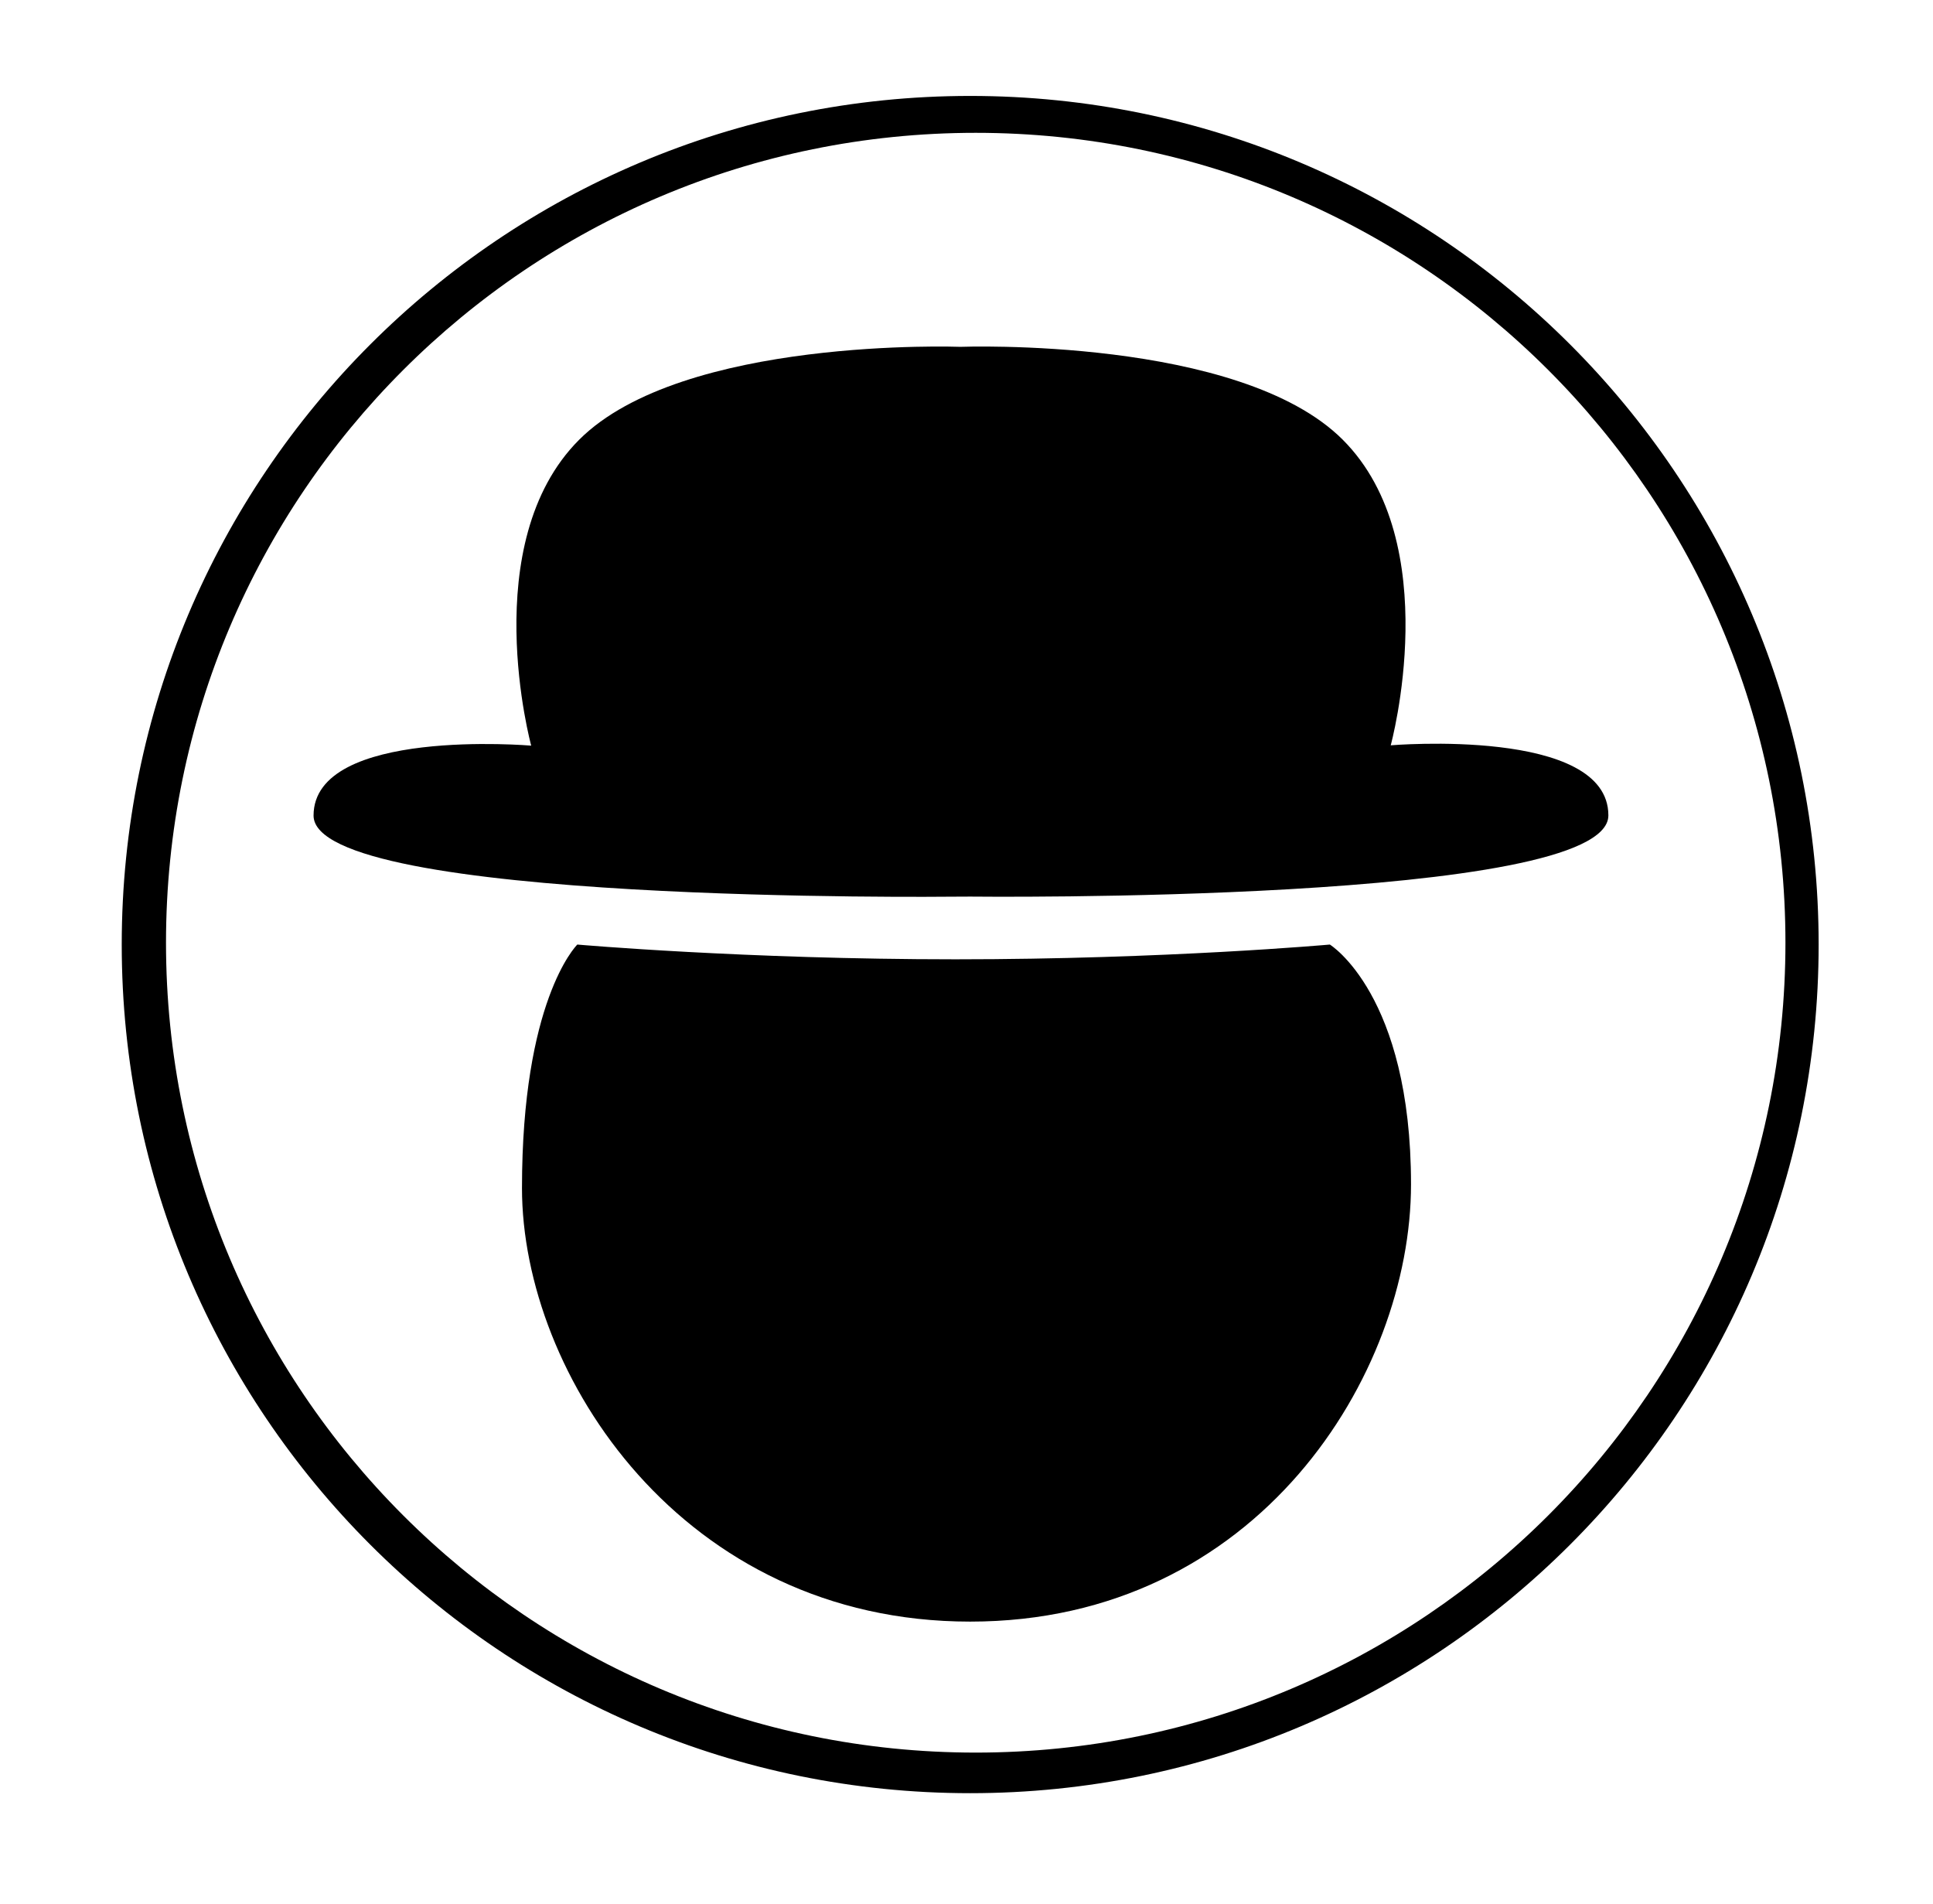 <?xml version="1.0" encoding="utf-8"?>
<!-- Generator: Adobe Illustrator 15.1.0, SVG Export Plug-In . SVG Version: 6.00 Build 0)  -->
<!DOCTYPE svg PUBLIC "-//W3C//DTD SVG 1.1//EN" "http://www.w3.org/Graphics/SVG/1.1/DTD/svg11.dtd">
<svg version="1.1" id="Layer_1" xmlns="http://www.w3.org/2000/svg" xmlns:xlink="http://www.w3.org/1999/xlink" x="0px" y="0px"
	 width="262px" height="258px" viewBox="0 0 262 258" enable-background="new 0 0 262 258" xml:space="preserve">
<g>
	<path d="M246.5,128c0,63.513-51.487,115-115,115s-115-51.487-115-115s51.487-115,115-115S246.5,64.487,246.5,128z M132.25,18
		C71.637,18,22.5,67.137,22.5,127.75S71.637,237.5,132.25,237.5S242,188.363,242,127.75S192.863,18,132.25,18z"/>
	<path d="M131.5,121.5c0,0,86.5,1,86.5-11s-29.5-9.5-29.5-9.5s7.5-27.41-6.5-41.41S130.217,47,130.217,47h-0.097
		c0,0-37.62-1.41-51.62,12.59S72,101.045,72,101.045s-29.5-2.522-29.5,9.478s86.5,10.989,86.5,10.989L131.5,121.5z"/>
	<path d="M78.25,128c0,0,22.75,2,51.25,2s50.75-2,50.75-2s11,6.75,11,32.5s-20.75,59.25-59.75,59.25S70.75,186.25,70.75,161
		S78,128.25,78.25,128z"/>
</g>
</svg>
